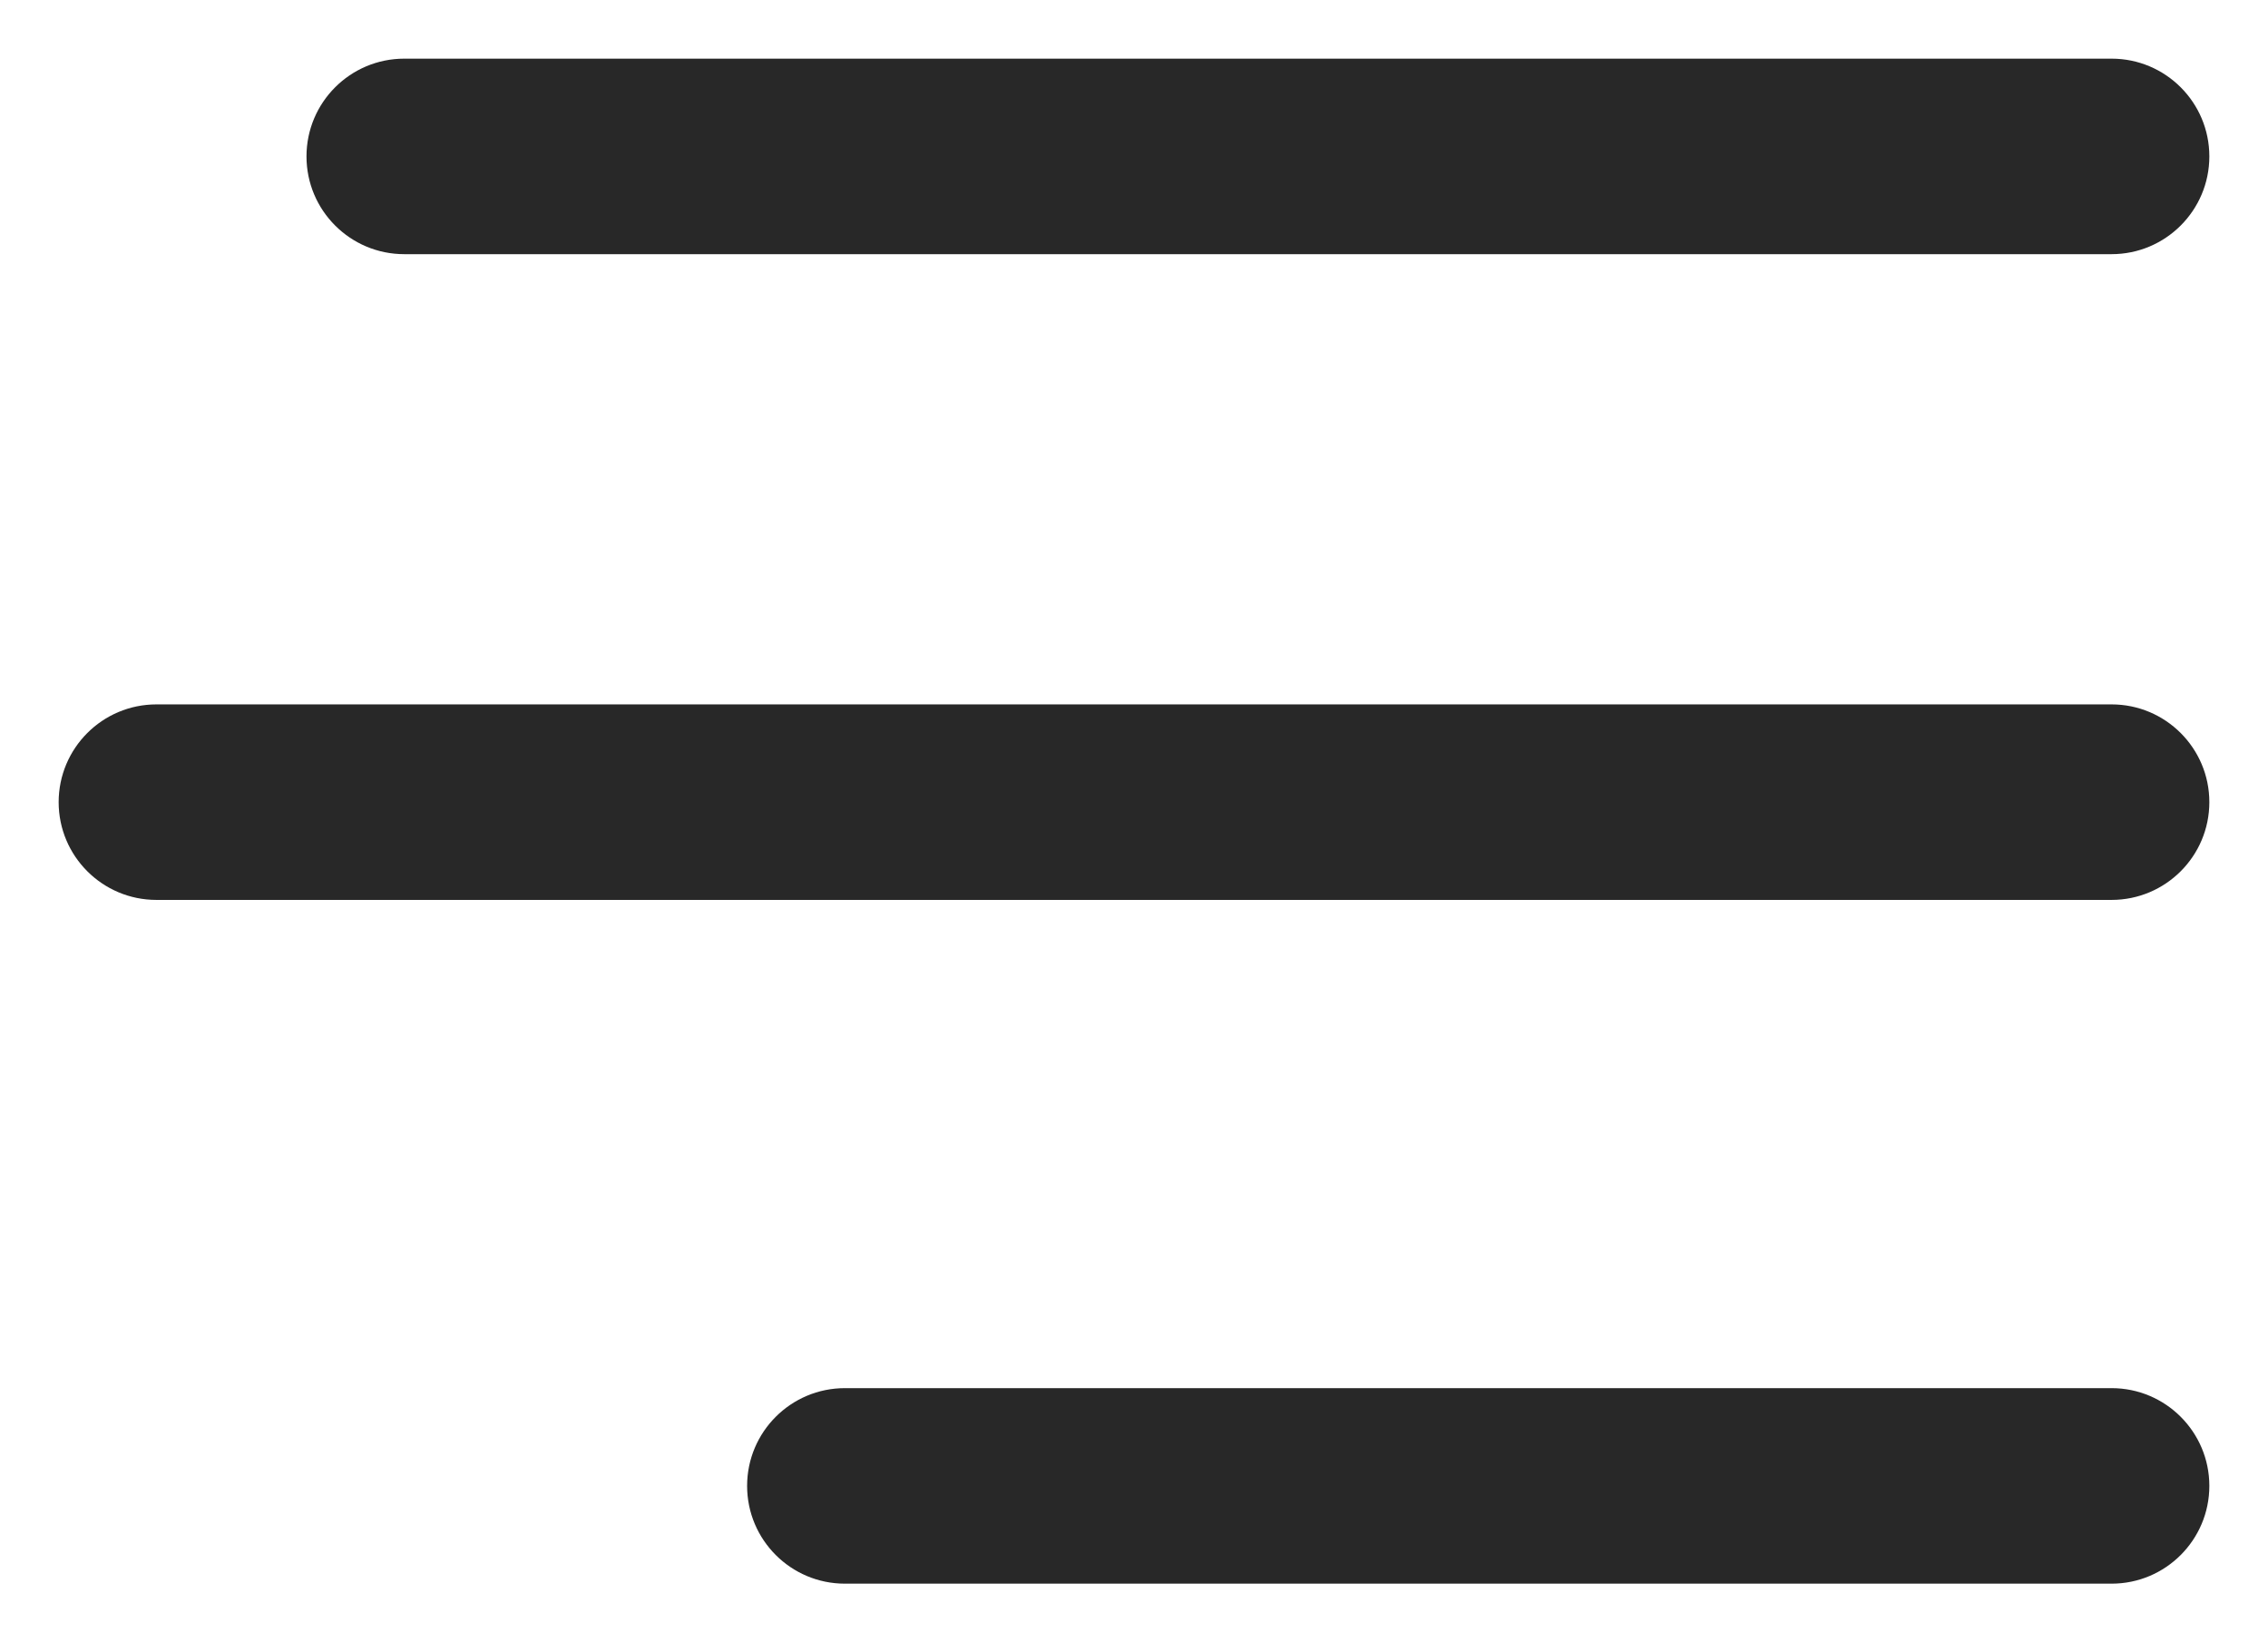 <svg width="29" height="21" viewBox="0 0 29 21" fill="none" xmlns="http://www.w3.org/2000/svg">
<path d="M27 3.25C27.69 3.25 28.25 2.69 28.25 2C28.25 1.31 27.69 0.75 27 0.75V3.25ZM5.169 0.75C4.479 0.75 3.919 1.31 3.919 2C3.919 2.69 4.479 3.25 5.169 3.25V0.75ZM27 11.507C27.69 11.507 28.25 10.947 28.25 10.257C28.25 9.567 27.69 9.007 27 9.007V11.507ZM2 9.007C1.31 9.007 0.75 9.567 0.75 10.257C0.75 10.947 1.31 11.507 2 11.507V9.007ZM27 20.25C27.69 20.25 28.25 19.69 28.25 19C28.25 18.31 27.69 17.75 27 17.75V20.25ZM10.803 17.75C10.113 17.75 9.553 18.31 9.553 19C9.553 19.69 10.113 20.25 10.803 20.25V17.75ZM27 0.75H5.169V3.25H27V0.75ZM27 9.007H2V11.507H27V9.007ZM27 17.75H10.803V20.25H27V17.75Z" fill="#282828"/>
</svg>
